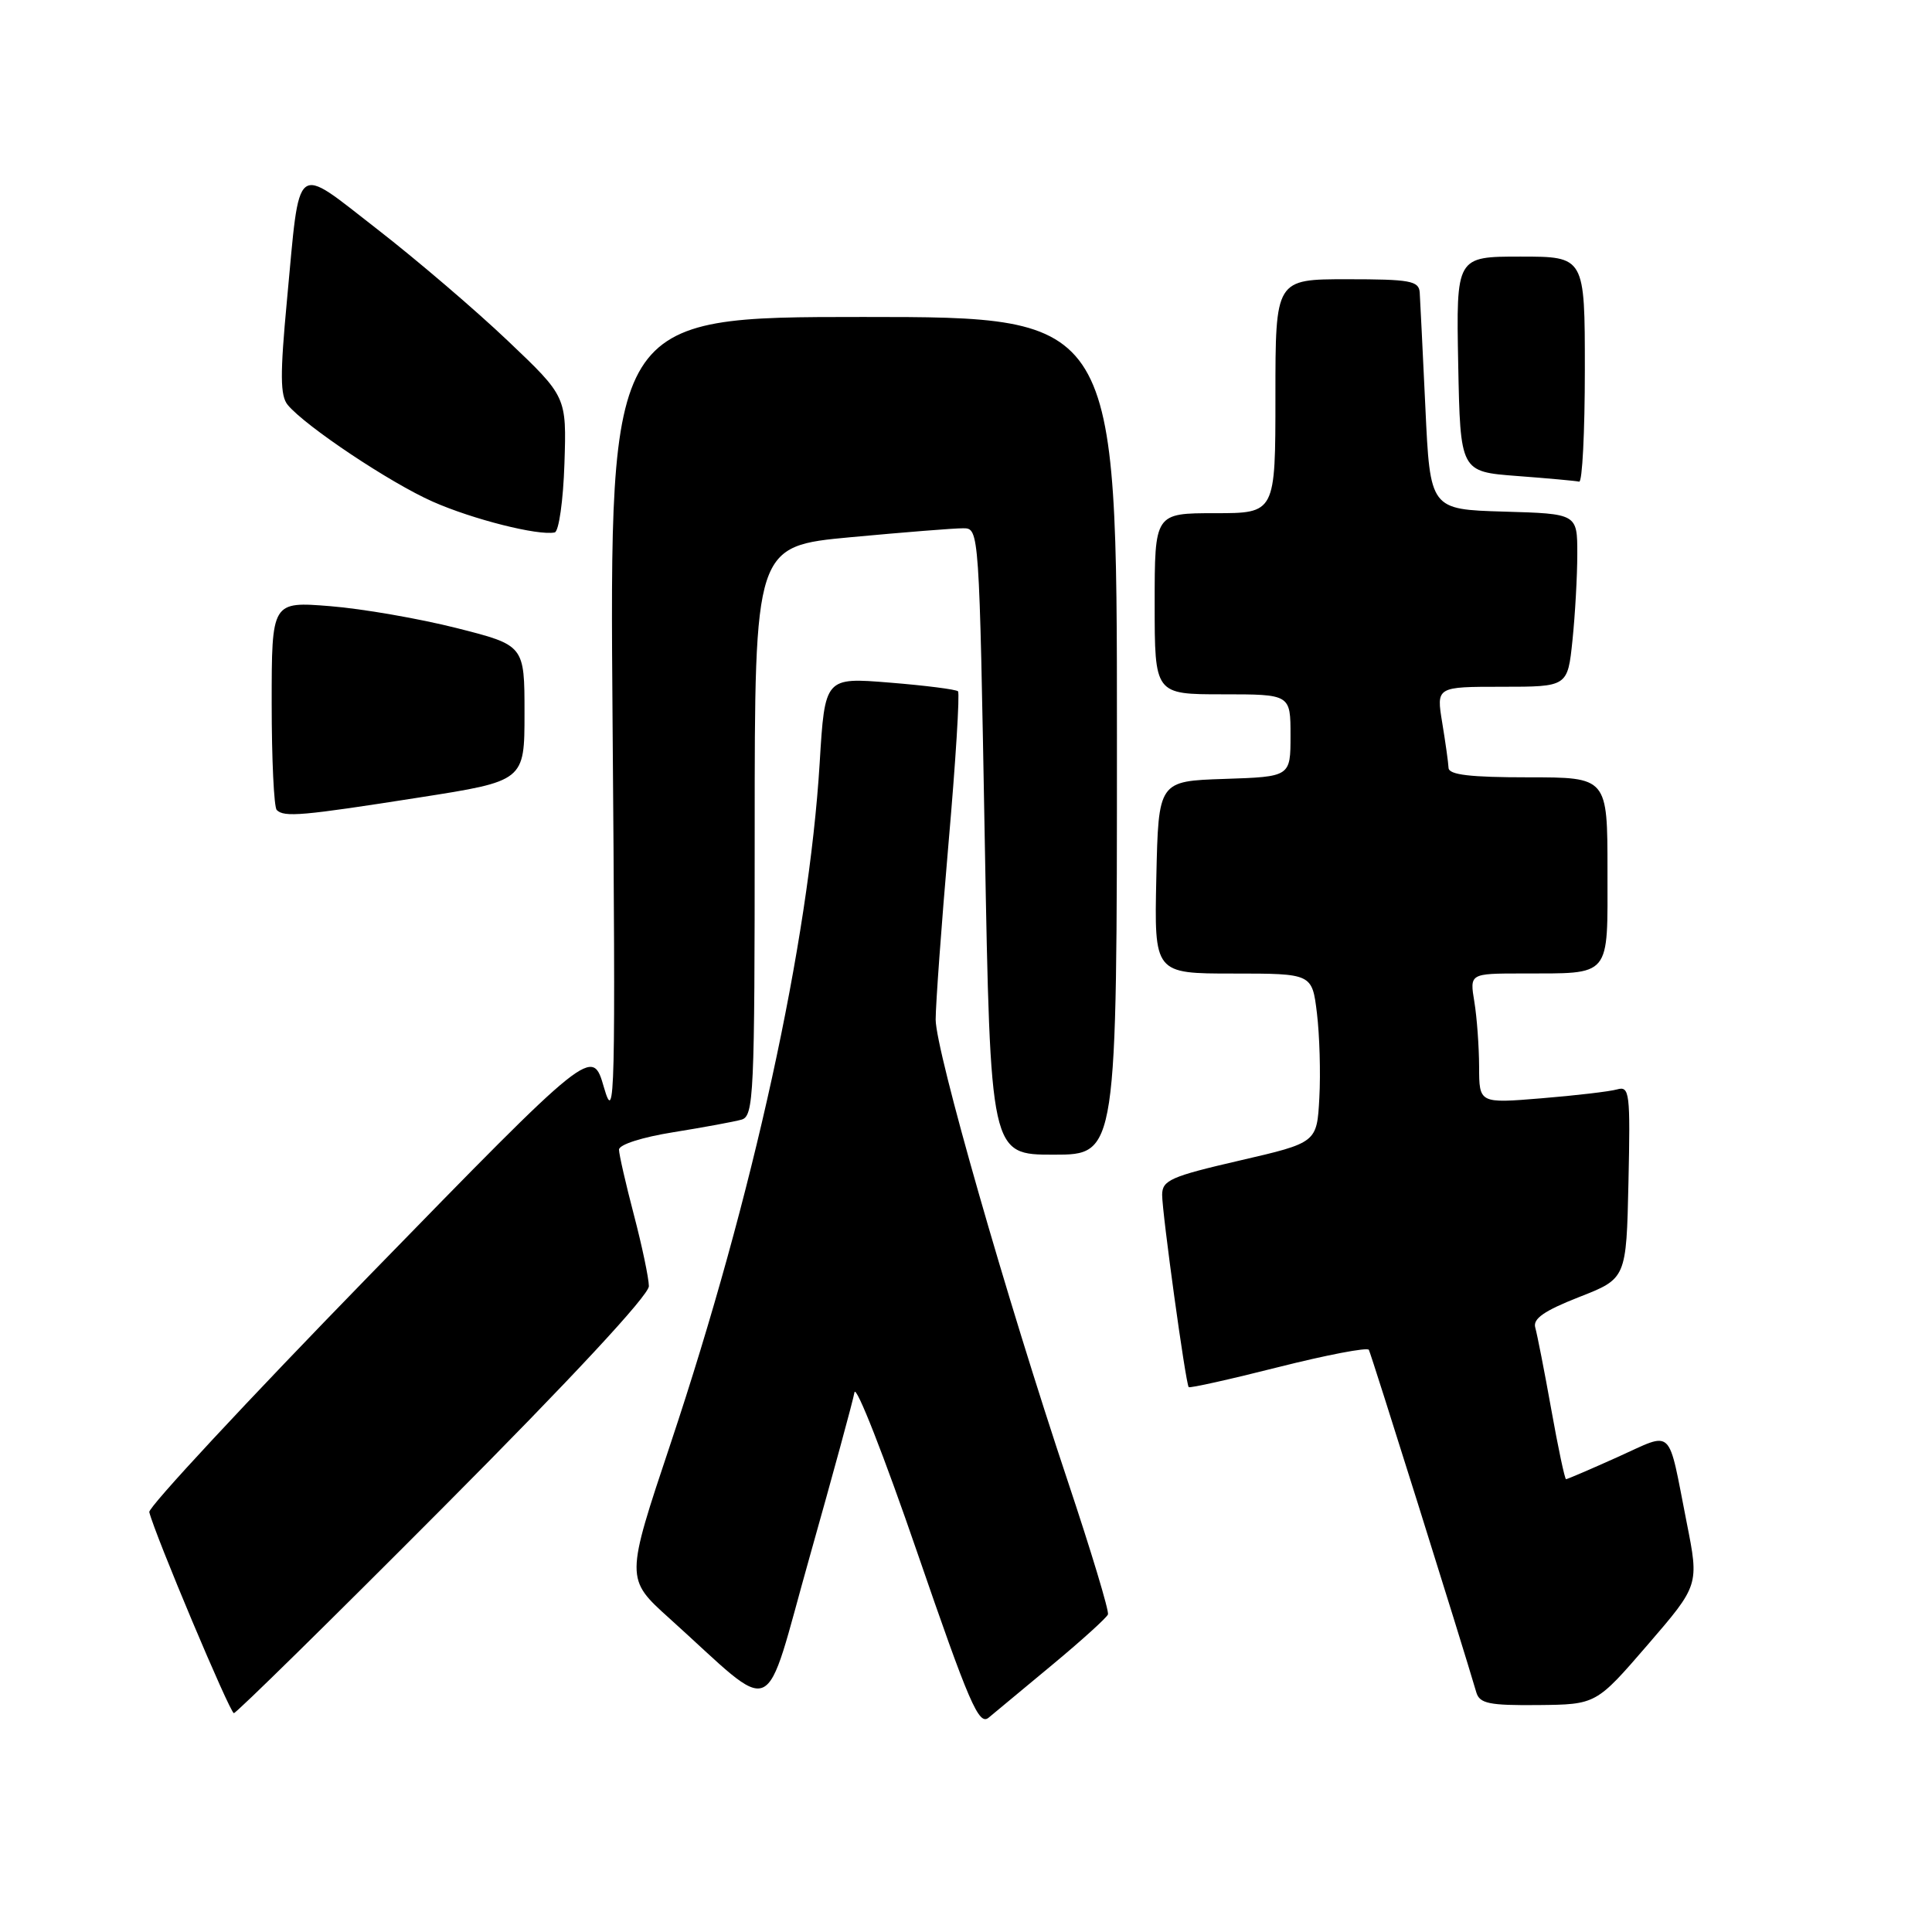 <?xml version="1.0" encoding="UTF-8" standalone="no"?>
<!DOCTYPE svg PUBLIC "-//W3C//DTD SVG 1.1//EN" "http://www.w3.org/Graphics/SVG/1.1/DTD/svg11.dtd" >
<svg xmlns="http://www.w3.org/2000/svg" xmlns:xlink="http://www.w3.org/1999/xlink" version="1.1" viewBox="0 0 256 256">
 <g >
 <path fill="currentColor"
d=" M 139.50 220.54 C 143.35 217.34 146.64 214.36 146.81 213.92 C 146.98 213.48 144.59 205.56 141.50 196.31 C 133.34 171.92 124.00 139.27 123.98 135.10 C 123.98 133.12 124.74 122.63 125.68 111.78 C 126.63 100.94 127.19 91.86 126.94 91.60 C 126.68 91.35 122.61 90.83 117.89 90.45 C 109.30 89.75 109.30 89.75 108.61 101.12 C 107.15 124.94 99.81 158.44 88.87 191.24 C 82.87 209.19 82.87 209.19 88.69 214.43 C 103.23 227.53 101.01 228.50 107.30 206.23 C 110.36 195.38 113.03 185.60 113.22 184.50 C 113.41 183.40 117.15 192.93 121.53 205.68 C 128.43 225.73 129.70 228.68 131.00 227.60 C 131.82 226.91 135.65 223.73 139.50 220.54 Z  M 58.79 199.67 C 75.68 182.71 85.99 171.62 85.98 170.42 C 85.97 169.37 85.08 165.12 84.00 161.00 C 82.92 156.88 82.03 152.98 82.02 152.34 C 82.01 151.67 85.06 150.69 89.25 150.02 C 93.24 149.38 97.29 148.63 98.25 148.36 C 99.88 147.90 100.00 145.21 100.00 110.12 C 100.00 72.37 100.00 72.37 112.75 71.18 C 119.76 70.53 126.46 69.99 127.63 70.00 C 129.75 70.00 129.75 70.08 130.49 111.50 C 131.24 153.00 131.24 153.00 139.62 153.00 C 148.00 153.00 148.00 153.00 148.00 97.50 C 148.00 42.00 148.00 42.00 114.37 42.00 C 80.75 42.00 80.75 42.00 81.17 95.75 C 81.57 145.73 81.49 149.12 80.03 144.10 C 78.47 138.70 78.47 138.70 48.98 168.96 C 32.77 185.60 19.63 199.73 19.78 200.36 C 20.53 203.37 30.47 227.00 30.99 227.00 C 31.31 227.00 43.83 214.70 58.79 199.67 Z  M 218.32 217.95 C 225.14 210.04 225.14 210.04 223.50 201.77 C 220.94 188.81 221.87 189.69 214.36 193.06 C 210.76 194.68 207.68 196.00 207.51 196.00 C 207.34 196.00 206.46 191.84 205.55 186.75 C 204.64 181.66 203.68 176.79 203.43 175.91 C 203.09 174.74 204.60 173.69 209.23 171.87 C 215.50 169.42 215.50 169.42 215.78 156.63 C 216.04 144.78 215.93 143.88 214.28 144.35 C 213.30 144.63 208.79 145.16 204.25 145.53 C 196.00 146.21 196.00 146.21 195.99 141.35 C 195.98 138.68 195.70 134.81 195.36 132.75 C 194.74 129.00 194.74 129.00 201.62 128.99 C 213.63 128.96 213.00 129.71 213.00 115.38 C 213.00 103.00 213.00 103.00 202.50 103.00 C 194.80 103.00 191.98 102.67 191.94 101.75 C 191.91 101.06 191.53 98.36 191.10 95.75 C 190.32 91.00 190.32 91.00 199.02 91.00 C 207.72 91.00 207.72 91.00 208.36 84.85 C 208.71 81.47 209.00 76.31 209.00 73.39 C 209.00 68.07 209.00 68.07 199.25 67.79 C 189.50 67.50 189.50 67.50 188.87 54.00 C 188.52 46.58 188.18 39.71 188.12 38.75 C 188.01 37.21 186.84 37.00 178.50 37.00 C 169.00 37.00 169.00 37.00 169.00 52.50 C 169.00 68.00 169.00 68.00 161.00 68.00 C 153.00 68.00 153.00 68.00 153.00 80.00 C 153.00 92.00 153.00 92.00 162.00 92.00 C 171.00 92.00 171.00 92.00 171.00 97.46 C 171.00 102.92 171.00 102.92 162.25 103.21 C 153.50 103.50 153.50 103.50 153.22 116.25 C 152.94 129.00 152.94 129.00 163.40 129.00 C 173.86 129.00 173.86 129.00 174.50 134.25 C 174.85 137.14 175.00 142.18 174.82 145.45 C 174.50 151.41 174.50 151.41 164.25 153.78 C 155.12 155.89 154.00 156.39 153.99 158.32 C 153.99 160.72 157.10 183.32 157.51 183.80 C 157.65 183.96 162.99 182.77 169.39 181.15 C 175.78 179.54 181.18 178.50 181.38 178.86 C 181.68 179.38 193.70 217.68 195.62 224.25 C 196.06 225.73 197.32 225.99 203.82 225.93 C 211.50 225.85 211.50 225.85 218.32 217.95 Z  M 55.50 105.68 C 69.50 103.49 69.50 103.49 69.50 94.50 C 69.50 85.50 69.50 85.50 60.50 83.22 C 55.55 81.97 48.01 80.66 43.75 80.32 C 36.00 79.70 36.00 79.70 36.00 93.19 C 36.00 100.60 36.30 106.97 36.67 107.33 C 37.65 108.32 40.05 108.10 55.50 105.68 Z  M 74.79 61.45 C 75.08 52.56 75.08 52.56 67.29 45.16 C 63.01 41.09 55.23 34.44 50.00 30.38 C 38.84 21.73 39.79 20.98 38.02 39.82 C 37.10 49.63 37.12 52.44 38.13 53.66 C 40.48 56.49 51.72 63.99 57.34 66.47 C 62.64 68.82 71.34 71.01 73.50 70.55 C 74.05 70.43 74.63 66.34 74.79 61.45 Z  M 210.00 49.00 C 210.00 34.00 210.00 34.00 201.47 34.00 C 192.95 34.00 192.95 34.00 193.22 48.25 C 193.50 62.50 193.50 62.50 201.00 63.07 C 205.12 63.38 208.84 63.72 209.25 63.82 C 209.66 63.92 210.00 57.25 210.00 49.00 Z "/>
</g>
</svg>